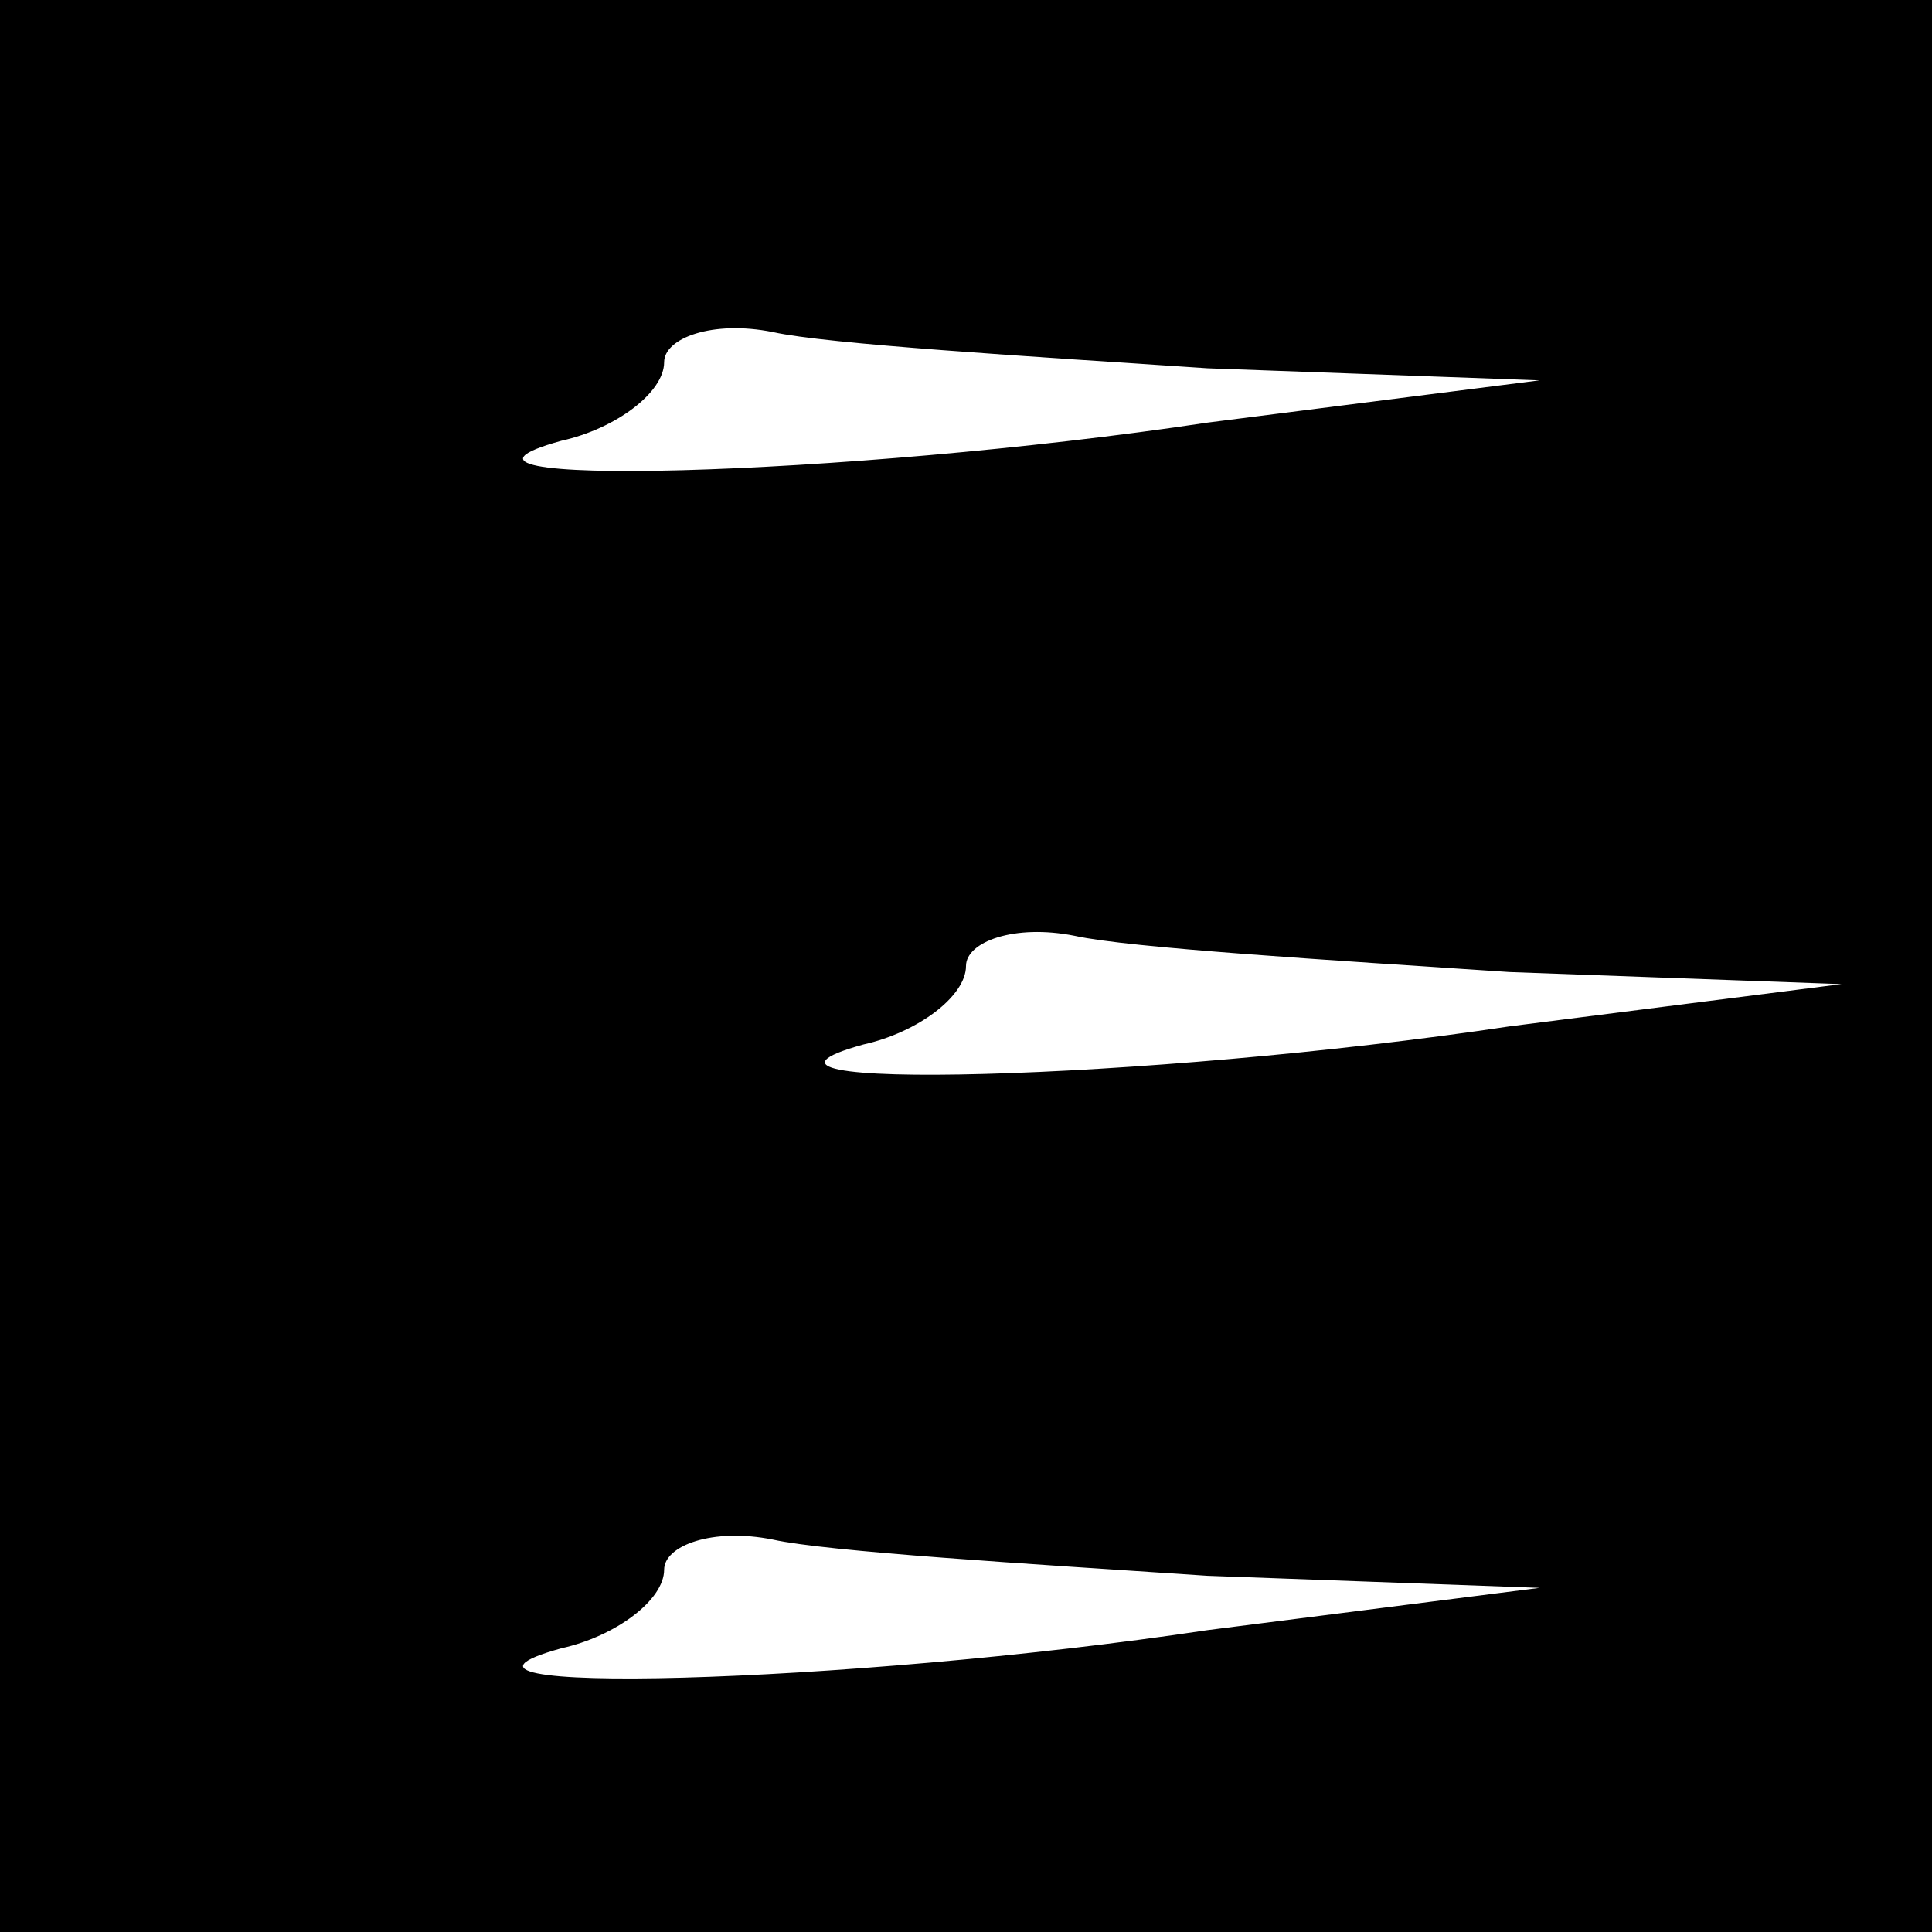 <?xml version="1.0" standalone="no"?>
<!DOCTYPE svg PUBLIC "-//W3C//DTD SVG 20010904//EN"
 "http://www.w3.org/TR/2001/REC-SVG-20010904/DTD/svg10.dtd">
<svg version="1.0" xmlns="http://www.w3.org/2000/svg"
 width="32pt" height="32pt" viewBox="0 0 32 32"
 preserveAspectRatio="xMidYMid meet">
<rect x="0" y="0" width="32" height="32" fill="#808080" stroke="none"/>
<g transform="translate(0,32) scale(0.1,-0.1)"
fill="#000000" stroke="none">
<path fill="#000000" stroke="none" d="M0 160 l0 -160 160 0 160 0 0 160 0
160 -160 0 -160 0 0 -160z"/>
<path fill="#ffffff" stroke="none" d="M200 259 l55 -2 -55 -7 c-60 -9 -136
-11 -107 -3 9 2 17 8 17 13 0 4 8 7 18 5 9 -2 42 -4 72 -6z"/>
<path fill="#ffffff" stroke="none" d="M250 159 l55 -2 -55 -7 c-60 -9 -136
-11 -107 -3 9 2 17 8 17 13 0 4 8 7 18 5 9 -2 42 -4 72 -6z"/>
<path fill="#ffffff" stroke="none" d="M200 59 l55 -2 -55 -7 c-60 -9 -136
-11 -107 -3 9 2 17 8 17 13 0 4 8 7 18 5 9 -2 42 -4 72 -6z"/>
</g>
</svg>
